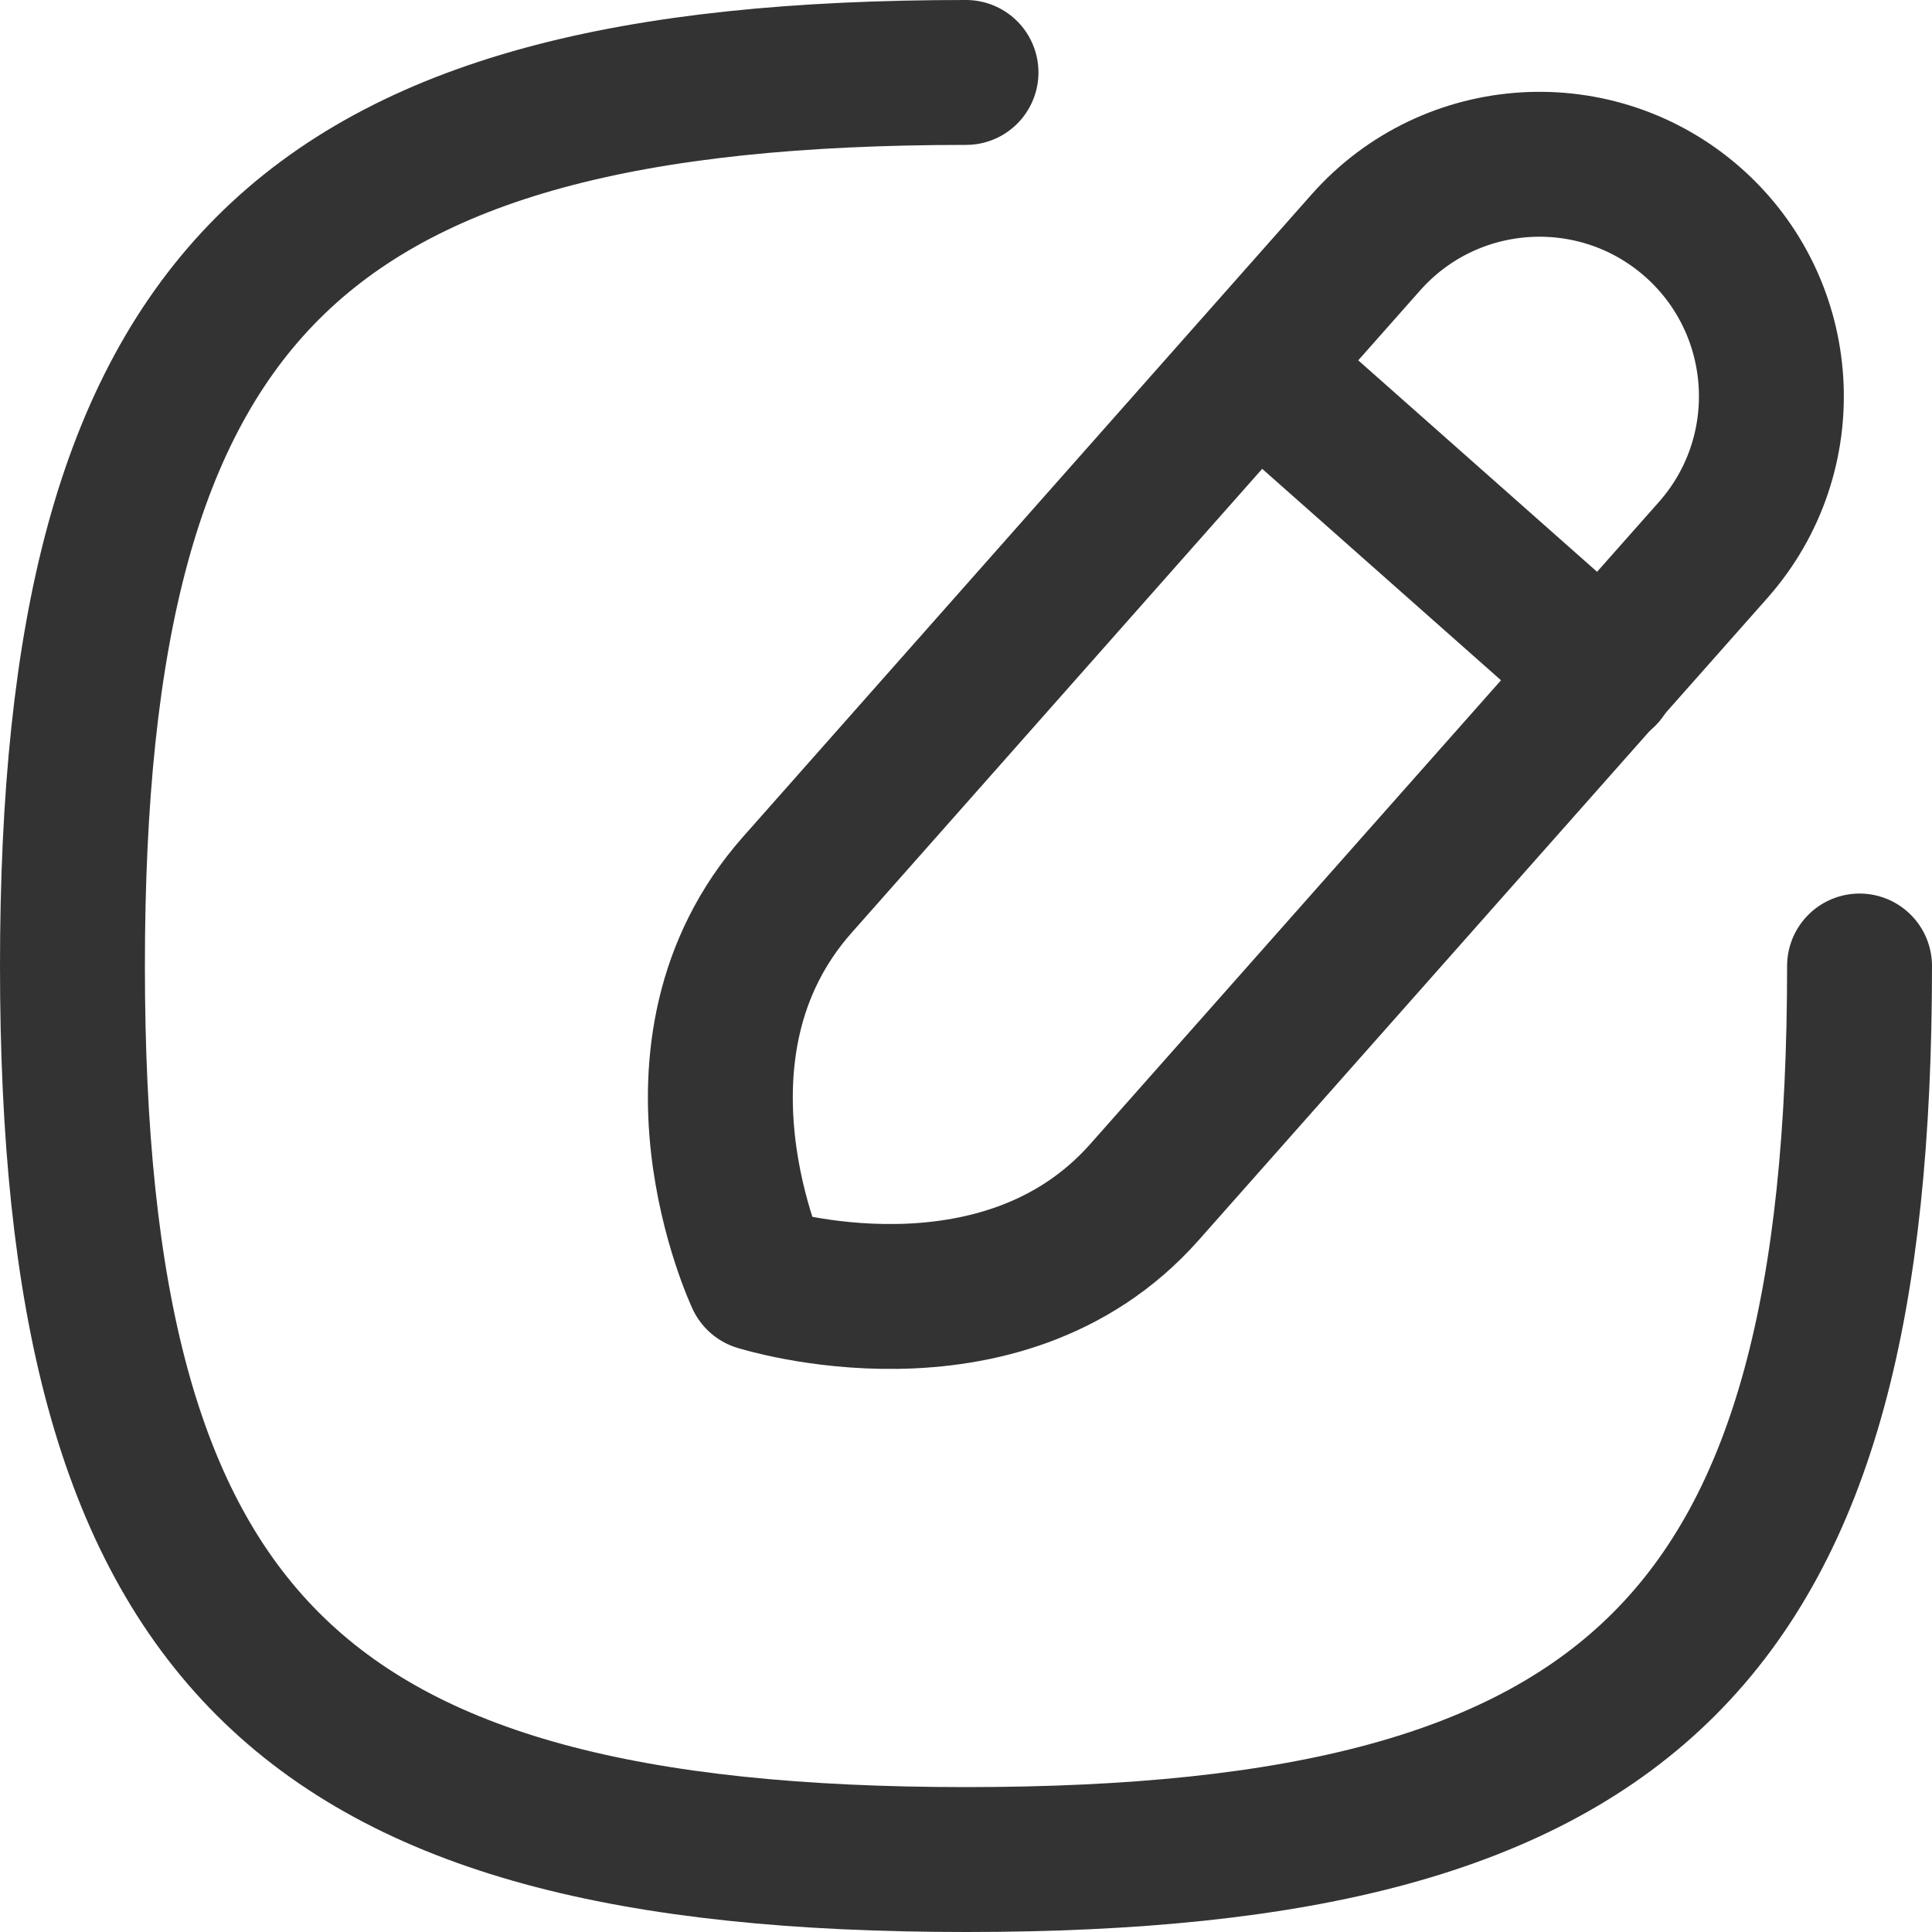 <svg width="20" height="20" viewBox="0 0 20 20" fill="none" xmlns="http://www.w3.org/2000/svg">
<path d="M10 0.75C3.063 0.75 0.75 3.063 0.75 10C0.75 16.937 3.063 19.25 10 19.25C16.937 19.25 19.25 16.937 19.25 10" stroke="#333333" stroke-width="1.5" stroke-linecap="round" stroke-linejoin="round"/>
<path fill-rule="evenodd" clip-rule="evenodd" d="M17.529 2.304V2.304C16.535 1.425 15.018 1.517 14.139 2.51C14.139 2.51 9.77 7.445 8.255 9.158C6.738 10.87 7.85 13.235 7.85 13.235C7.85 13.235 10.354 14.028 11.848 12.34C13.344 10.652 17.735 5.693 17.735 5.693C18.613 4.7 18.52 3.183 17.529 2.304Z" stroke="#333333" stroke-width="1.5" stroke-linecap="round" stroke-linejoin="round"/>
<path d="M13.009 3.801L16.604 6.984" stroke="#333333" stroke-width="1.5" stroke-linecap="round" stroke-linejoin="round"/>
</svg>
